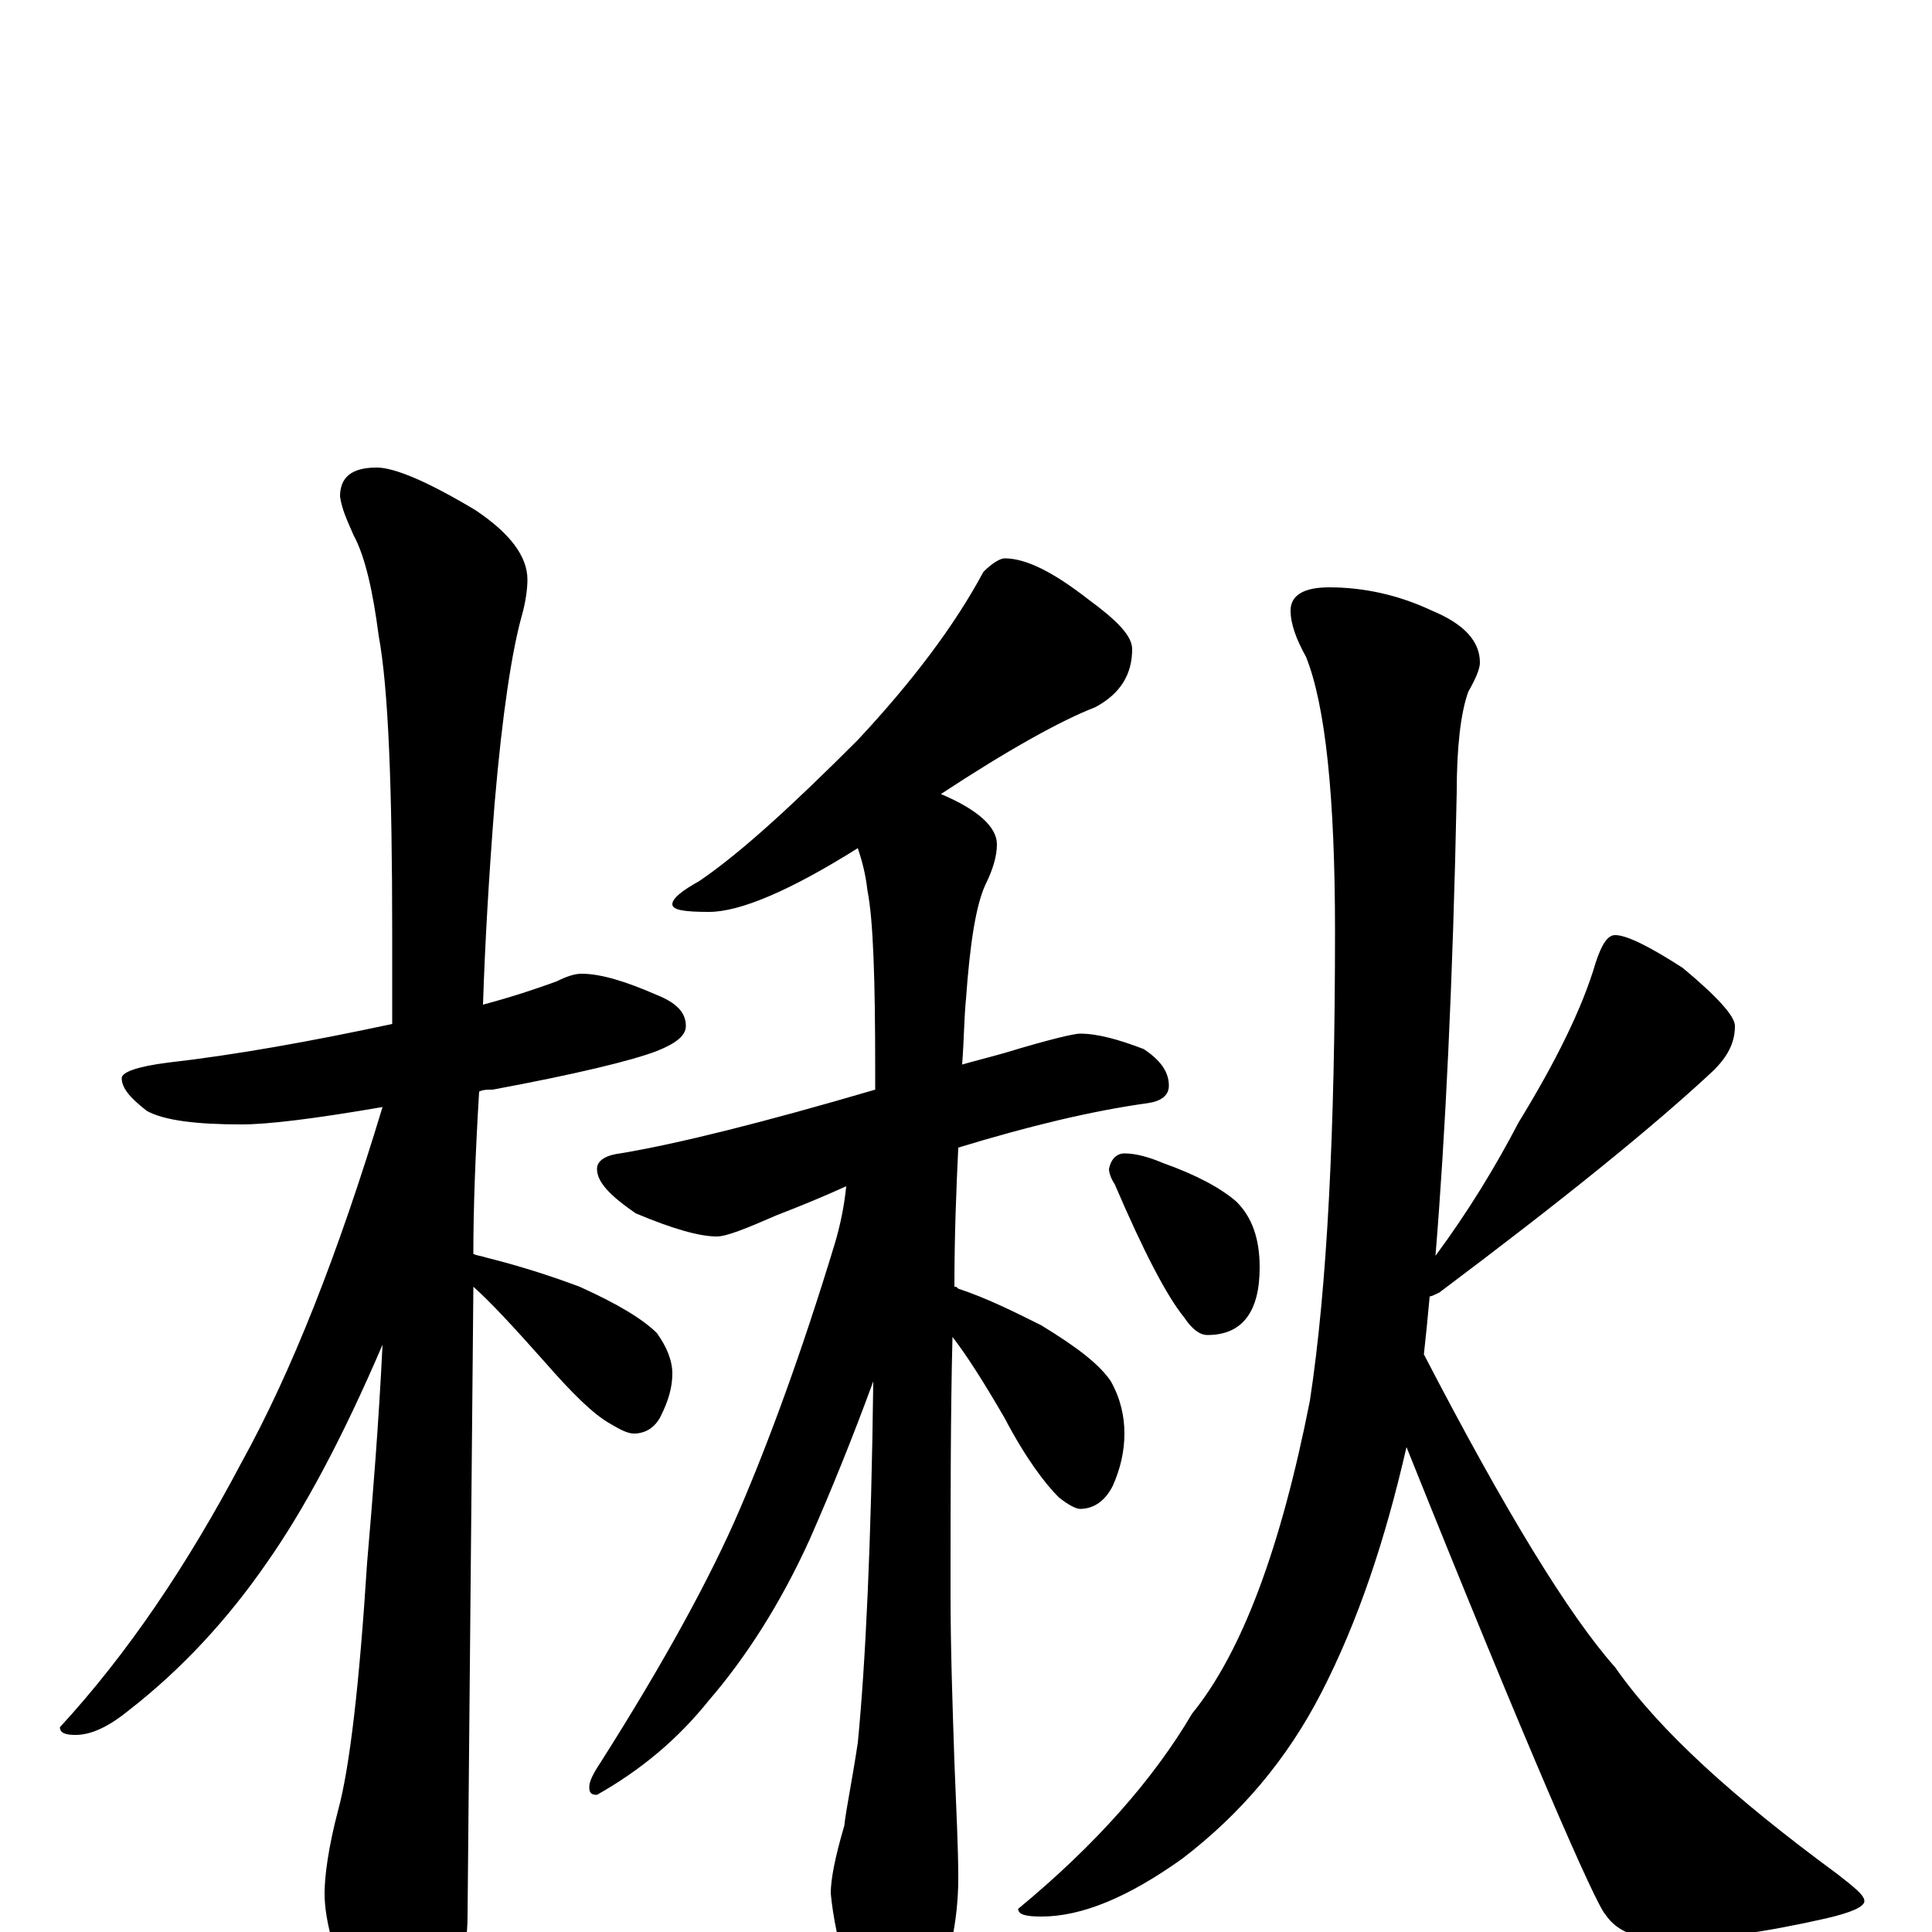 <?xml version="1.0" encoding="utf-8" ?>
<!DOCTYPE svg PUBLIC "-//W3C//DTD SVG 1.1//EN" "http://www.w3.org/Graphics/SVG/1.1/DTD/svg11.dtd">
<svg version="1.1" id="Layer_1" xmlns="http://www.w3.org/2000/svg" xmlns:xlink="http://www.w3.org/1999/xlink" x="0px" y="145px" width="1000px" height="1000px" viewBox="0 0 1000 1000" enable-background="new 0 0 1000 1000" xml:space="preserve">
<g id="Layer_1">
<path id="glyph" transform="matrix(1 0 0 -1 0 1000)" d="M301,496C311,496 324,492 340,485C350,481 355,476 355,469C355,464 350,460 340,456C327,451 298,444 255,436C252,436 250,436 248,435C246,402 245,374 245,351C247,350 249,350 252,349C268,345 284,340 300,334C320,325 333,317 340,310C345,303 348,296 348,289C348,282 346,275 342,267C339,261 334,258 328,258C325,258 321,260 316,263C307,268 296,279 282,295C266,313 254,326 245,334C245,333 245,333 245,332C245,331 244,223 242,8C242,-9 237,-27 228,-46C221,-62 214,-70 207,-70C202,-70 196,-61 187,-44C174,-16 168,5 168,20C168,29 170,44 175,63C181,85 186,128 190,191C193,226 196,263 198,304C177,255 157,218 138,191C118,162 94,136 67,115C56,106 47,102 39,102C34,102 31,103 31,106C66,144 97,190 125,243C151,290 175,351 198,427C163,421 139,418 125,418C102,418 85,420 76,425C67,432 63,437 63,442C63,445 71,448 87,450C122,454 161,461 203,470C203,485 203,501 203,517C203,593 201,644 196,671C193,694 189,712 183,723C180,730 177,736 176,743C176,753 182,758 195,758C204,758 221,751 246,736C264,724 273,712 273,700C273,695 272,688 270,681C265,663 260,631 256,584C253,546 251,511 250,480C265,484 277,488 288,492C294,495 298,496 301,496M520,711C531,711 545,704 563,690C578,679 586,671 586,664C586,651 580,641 567,634C549,627 522,612 487,589C506,581 516,572 516,563C516,557 514,550 510,542C505,531 502,511 500,483C499,473 499,462 498,449C505,451 513,453 520,455C543,462 556,465 559,465C568,465 579,462 592,457C601,451 605,445 605,438C605,433 601,430 594,429C565,425 532,417 496,406C495,385 494,361 494,334C495,334 495,334 496,333C511,328 525,321 539,314C557,303 569,294 575,285C580,276 582,267 582,258C582,249 580,240 576,231C572,223 566,219 559,219C557,219 553,221 548,225C541,232 531,245 520,266C509,285 500,299 493,308C492,269 492,224 492,175C492,147 493,118 494,88C495,63 496,43 496,28C496,5 491,-17 482,-38C474,-51 467,-58 461,-58C456,-58 450,-48 441,-29C434,-8 431,9 430,20C430,27 432,38 437,55C438,64 441,78 444,98C448,139 451,202 452,285C441,255 430,228 419,203C404,170 386,142 367,120C351,100 332,84 309,71C306,71 305,72 305,75C305,78 307,82 311,88C344,140 368,184 383,219C398,254 415,300 432,356C435,366 437,376 438,386C427,381 415,376 402,371C386,364 376,360 371,360C362,360 348,364 329,372C316,381 309,388 309,395C309,399 313,402 321,403C351,408 395,419 453,436C453,439 453,443 453,446C453,493 452,524 449,539C448,548 446,555 444,561C409,539 383,528 367,528C354,528 348,529 348,532C348,535 353,539 362,544C384,559 411,584 444,617C472,647 494,676 509,704C514,709 518,711 520,711M582,403C588,403 595,401 602,398C619,392 632,385 640,378C648,370 652,359 652,344C652,321 643,309 625,309C621,309 617,312 613,318C604,329 592,352 577,387C575,390 574,393 574,395C575,400 578,403 582,403M836,516C842,516 854,510 871,499C889,484 898,474 898,469C898,460 894,453 887,446C856,417 809,379 745,331C743,330 741,329 740,329C739,318 738,308 737,299C779,218 812,164 836,137C859,104 898,69 951,30C960,23 965,19 965,16C965,13 958,10 945,7C914,0 887,-4 863,-4C848,-4 837,0 831,9C826,14 791,94 728,251C717,203 703,161 684,124C666,89 642,61 612,38C584,18 560,8 539,8C531,8 527,9 527,12C567,45 597,79 617,113C643,145 663,199 678,275C687,334 691,415 691,518C691,588 686,635 676,660C671,669 668,677 668,684C668,692 675,696 688,696C706,696 724,692 741,684C758,677 766,668 766,657C766,654 764,649 760,642C756,631 754,613 754,590C752,491 748,411 743,350C760,373 774,396 786,419C805,450 819,478 826,502C829,511 832,516 836,516z"/>
</g>
</svg>
